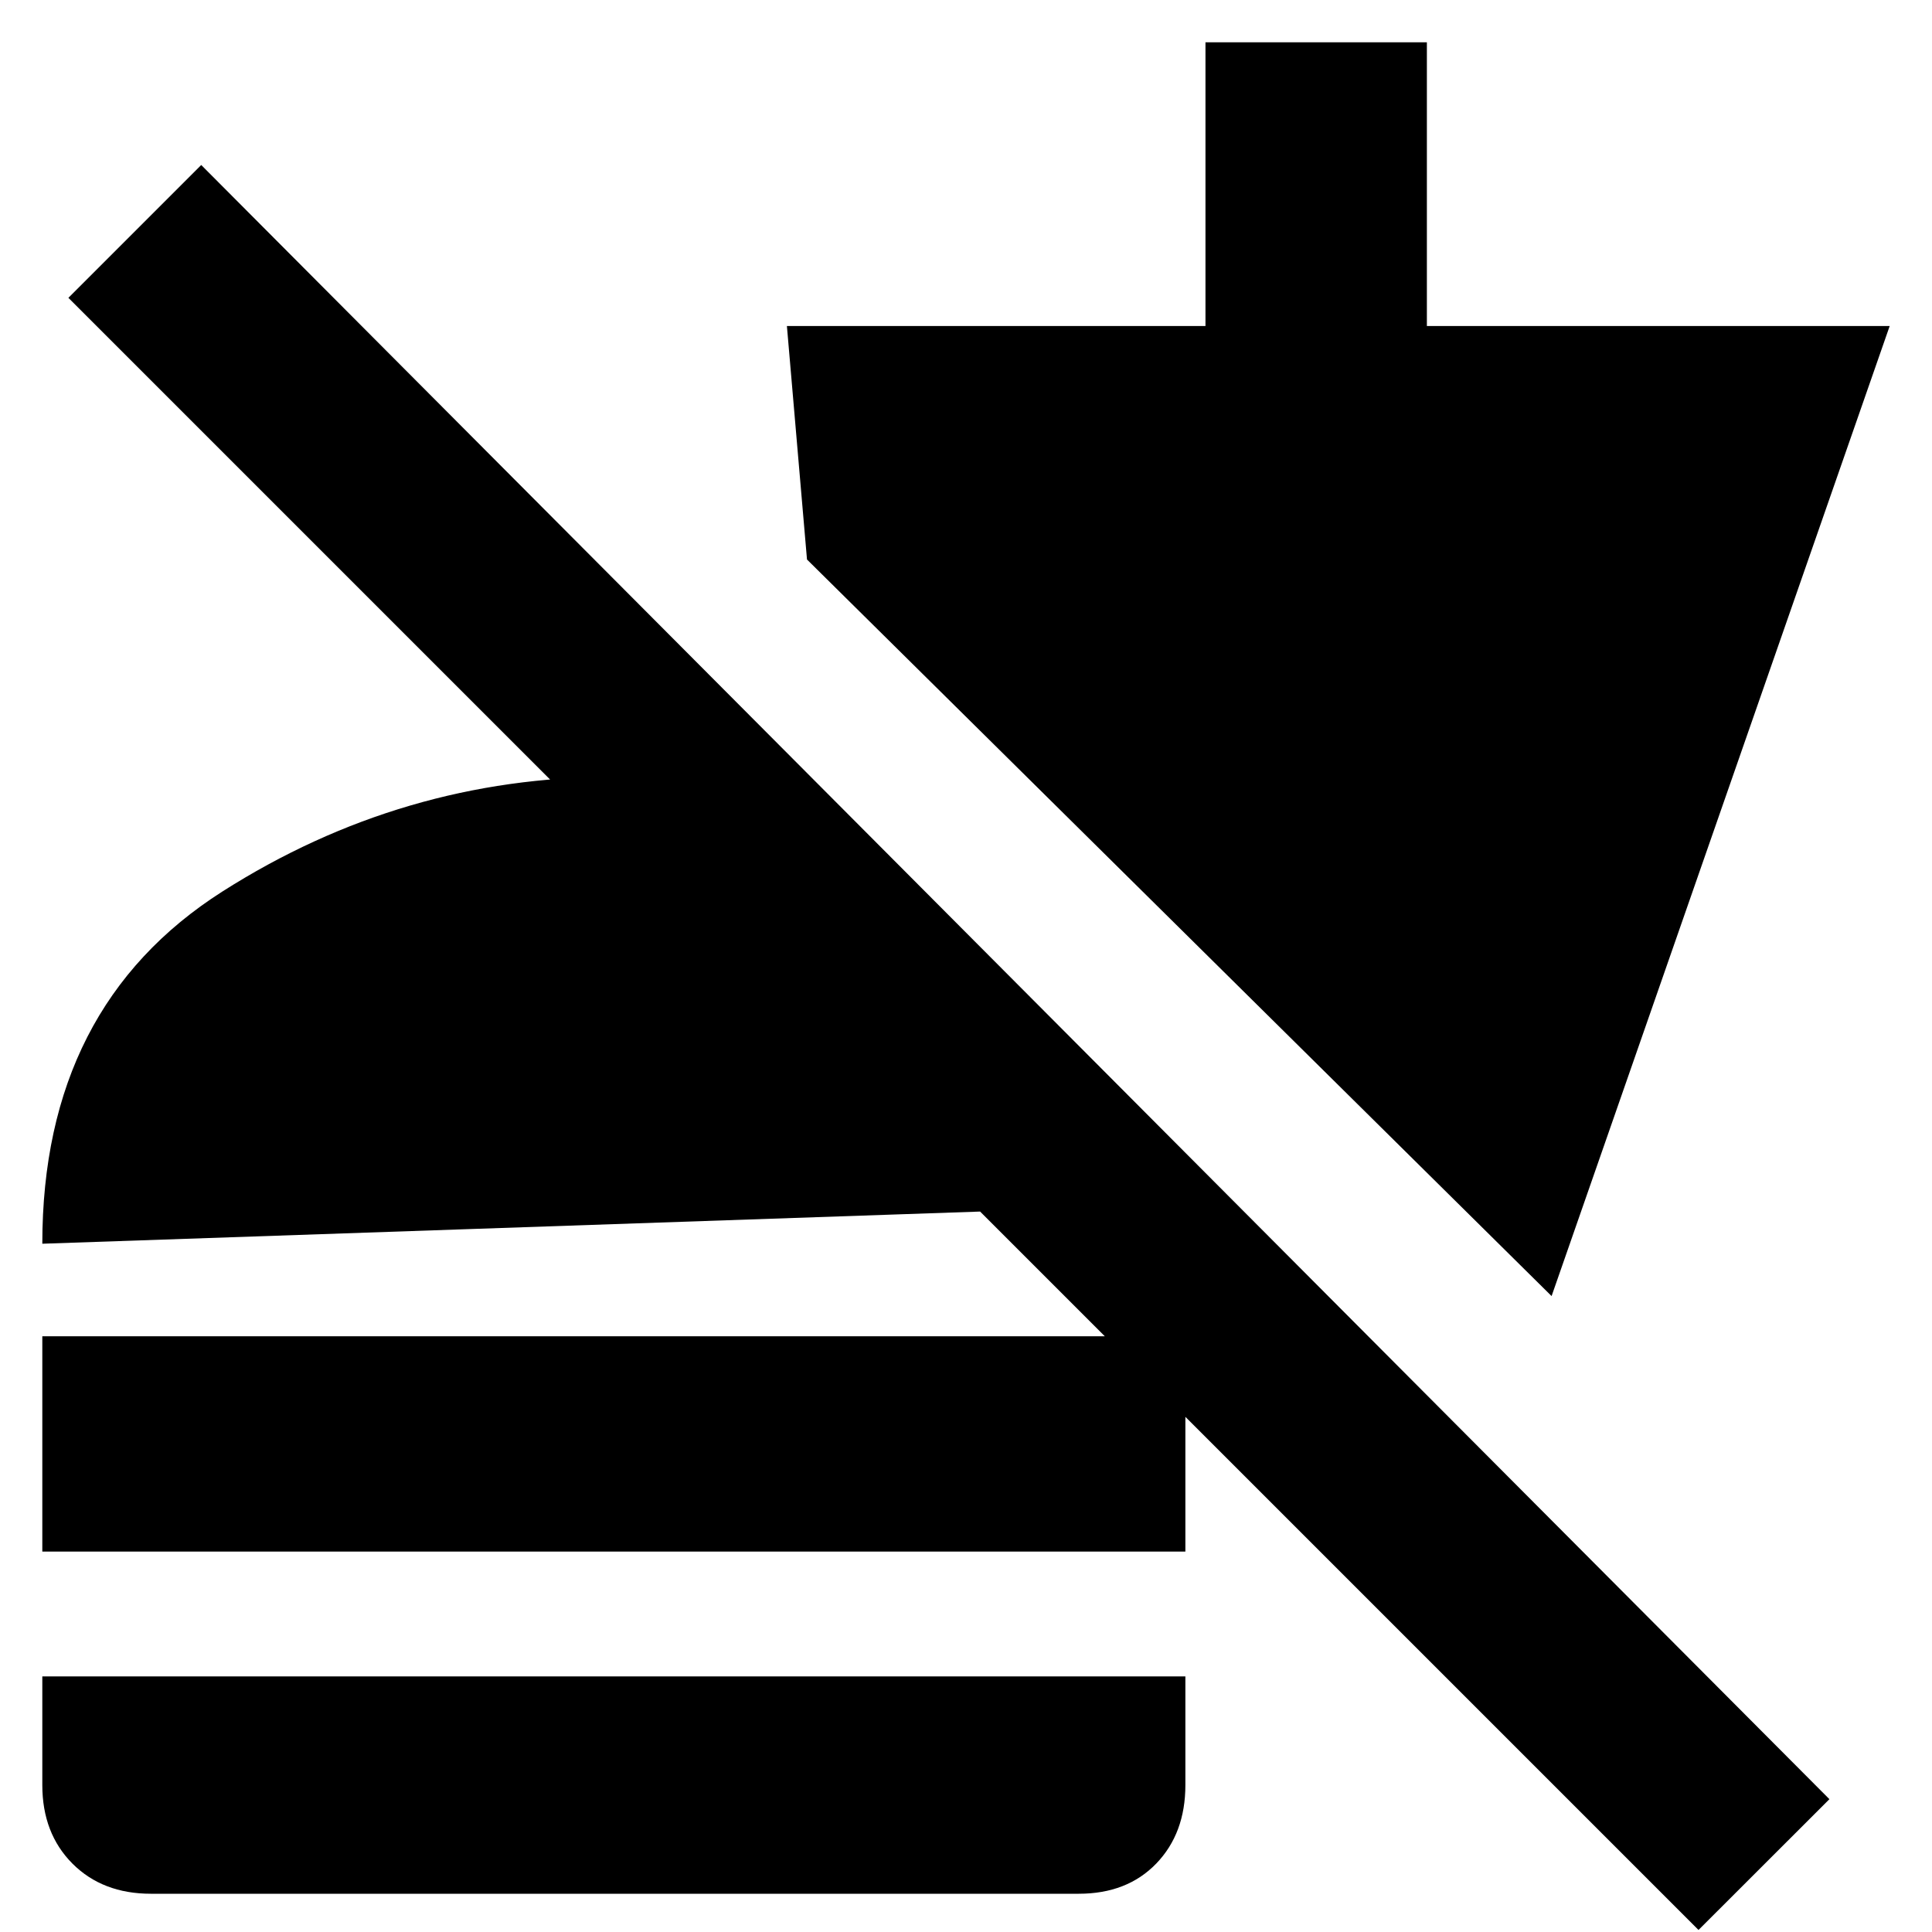 <svg xmlns="http://www.w3.org/2000/svg" height="20" width="20"><path d="M16.062 13.417 8.354 5.792l-.208-2.417h4.333V.438h2.292v2.937h4.791Zm1.521 6.562-7.437-7.437-9.708.333q0-2.458 1.864-3.646 1.865-1.187 4.052-1.187.584 0 1.136.041.552.042 1.093.167L8.625 11 .708 3.083l1.375-1.375 16.855 16.917ZM.438 16.062v-2.229h11.833v2.229Zm1.124 3.542q-.5 0-.812-.312-.312-.313-.312-.813v-1.125h11.833v1.125q0 .5-.302.813-.302.312-.802.312Z"/></svg>
